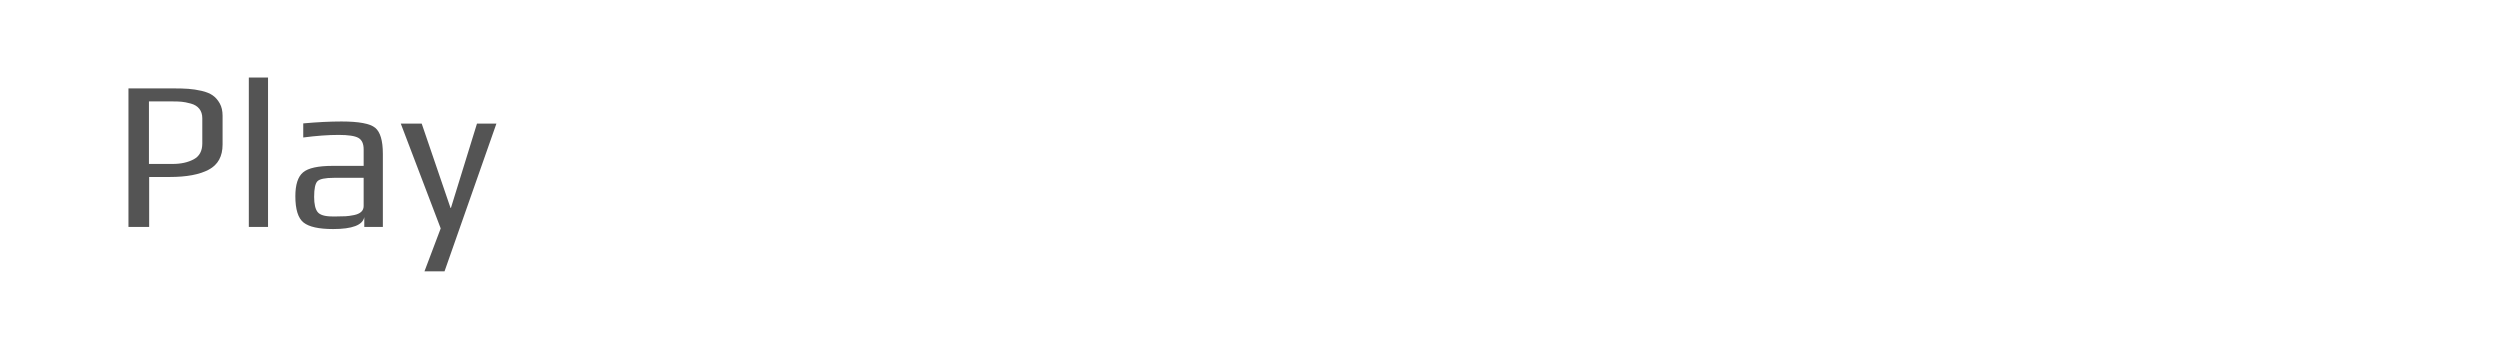 <?xml version="1.0" encoding="utf-8"?>
<!-- Generator: Adobe Illustrator 16.0.0, SVG Export Plug-In . SVG Version: 6.00 Build 0)  -->
<!DOCTYPE svg PUBLIC "-//W3C//DTD SVG 1.1//EN" "http://www.w3.org/Graphics/SVG/1.1/DTD/svg11.dtd">
<svg version="1.1" id="图层_1" xmlns="http://www.w3.org/2000/svg" xmlns:xlink="http://www.w3.org/1999/xlink" x="0px" y="0px"
	 width="258px" height="36px" viewBox="0 0 258 36" enable-background="new 0 0 258 36" xml:space="preserve">
<g>
	<path fill="#545454" d="M22.97,11.941v2.975c0,1.221-0.473,2.082-1.42,2.588c-0.947,0.508-2.287,0.76-4.02,0.76h-2.137v5.154
		h-2.136V9.123h4.669c0.587,0,1.094,0.014,1.52,0.045c0.426,0.029,0.877,0.1,1.355,0.207c0.477,0.111,0.859,0.266,1.145,0.465
		c0.287,0.197,0.529,0.473,0.728,0.824S22.97,11.443,22.97,11.941z M20.877,14.805v-2.6c0-0.395-0.103-0.723-0.308-0.979
		c-0.206-0.256-0.5-0.438-0.881-0.539c-0.382-0.104-0.702-0.166-0.958-0.188c-0.257-0.023-0.576-0.033-0.958-0.033h-2.401v6.453
		h2.445c0.852,0,1.575-0.158,2.17-0.475C20.58,16.131,20.877,15.584,20.877,14.805z"/>
	<path fill="#545454" d="M27.661,23.418h-1.982V8h1.982V23.418z"/>
	<path fill="#545454" d="M39.511,23.418h-1.917v-1.012c-0.162,0.822-1.233,1.232-3.215,1.232c-1.469,0-2.486-0.225-3.051-0.672
		c-0.565-0.449-0.848-1.355-0.848-2.721c0-1.189,0.264-2.008,0.794-2.455c0.528-0.449,1.548-0.672,3.061-0.672h3.194v-1.697
		c0-0.586-0.18-0.982-0.54-1.189c-0.36-0.205-1.04-0.309-2.038-0.309c-1.086,0-2.306,0.09-3.656,0.266v-1.455
		c1.454-0.131,2.768-0.197,3.943-0.197c1.791,0,2.951,0.215,3.48,0.65c0.529,0.432,0.793,1.332,0.793,2.697V23.418z M37.529,21.26
		v-2.908h-3.062c-0.911,0-1.479,0.117-1.707,0.352c-0.228,0.236-0.341,0.773-0.341,1.609c0,0.748,0.121,1.273,0.363,1.574
		s0.752,0.451,1.531,0.451h0.396c0.381,0,0.701-0.006,0.958-0.021c0.256-0.016,0.547-0.055,0.87-0.121
		c0.323-0.066,0.568-0.176,0.737-0.33S37.529,21.51,37.529,21.26z"/>
	<path fill="#545454" d="M51.229,12.758L45.876,28h-2.07l1.674-4.428l-4.119-10.814h2.159l2.973,8.699h0.044l2.687-8.699H51.229z"/>
</g>
</svg>
